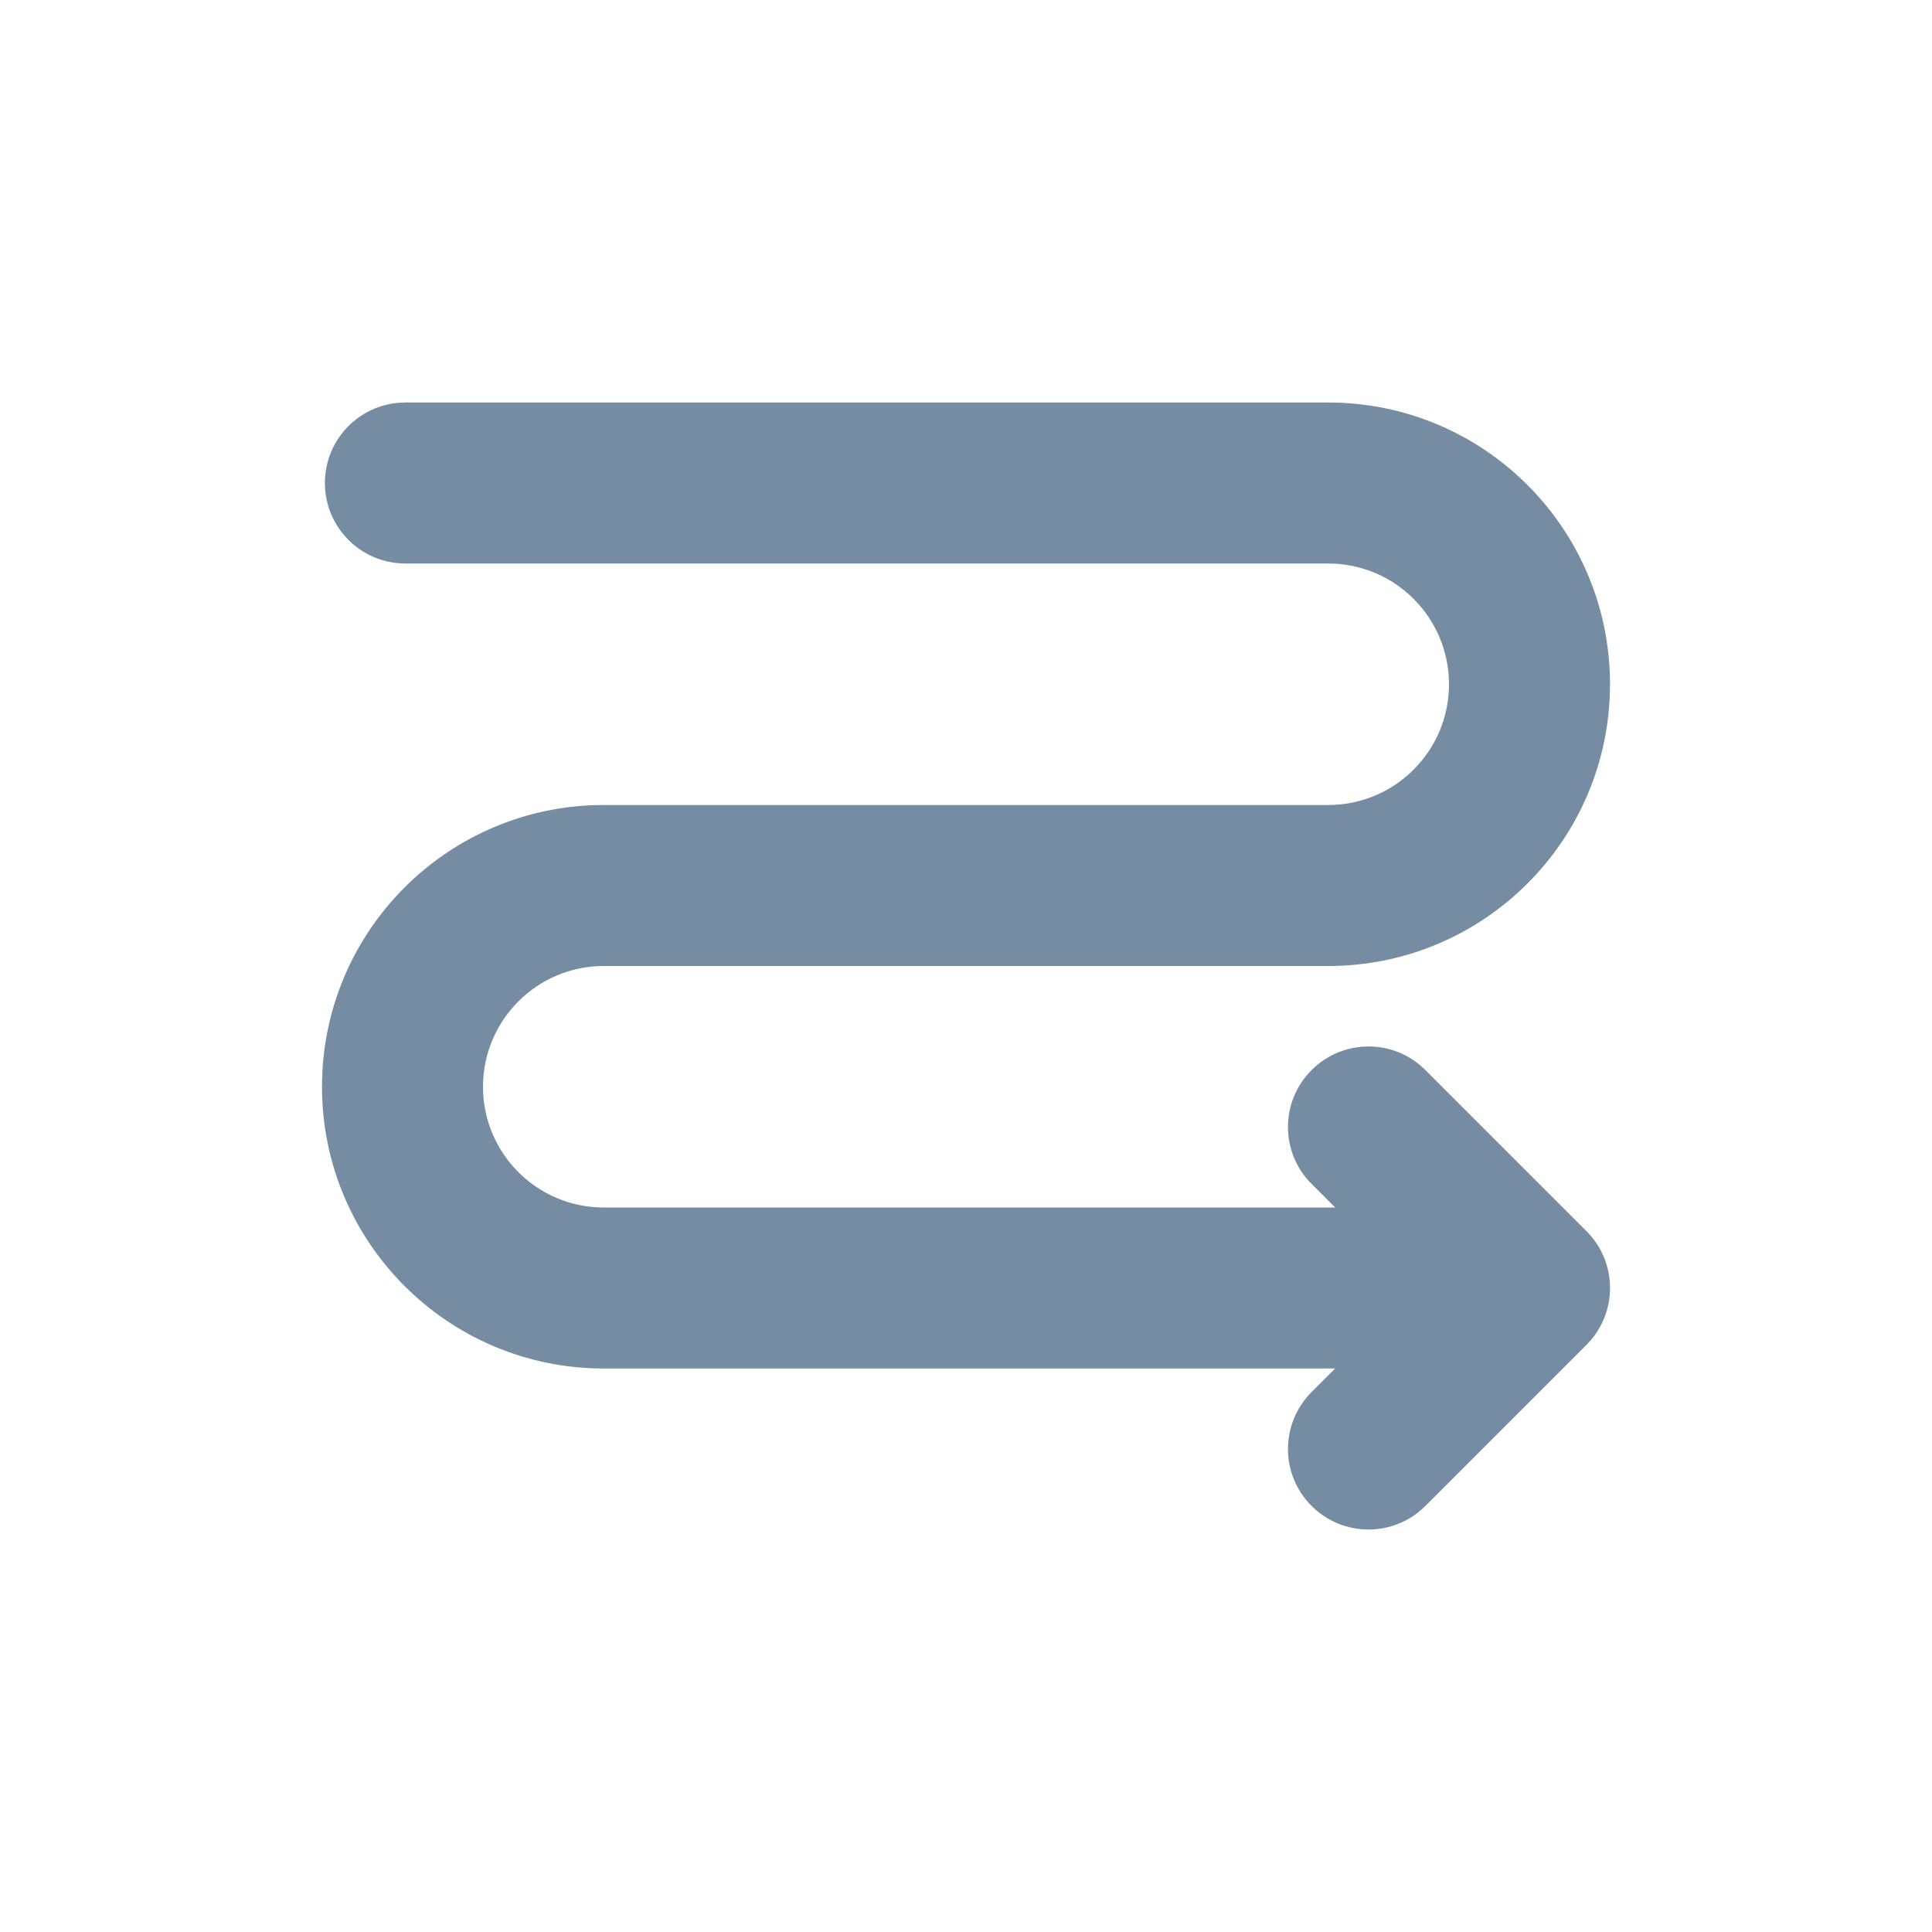 <svg width="24" height="24" viewBox="0 0 24 24" fill="none" xmlns="http://www.w3.org/2000/svg">
<path fill-rule="evenodd" clip-rule="evenodd" d="M16.586 15L16.293 14.707C15.902 14.317 15.902 13.683 16.293 13.293C16.683 12.902 17.317 12.902 17.707 13.293L19.707 15.293C20.098 15.683 20.098 16.317 19.707 16.707L17.707 18.707C17.317 19.098 16.683 19.098 16.293 18.707C15.902 18.317 15.902 17.683 16.293 17.293L16.586 17H7.5C5.567 17 4 15.433 4 13.5C4 11.567 5.567 10 7.5 10H16.5C17.328 10 18 9.328 18 8.5C18 7.672 17.328 7 16.5 7H5.036C4.483 7 4.036 6.552 4.036 6C4.036 5.448 4.483 5 5.036 5H16.5C18.433 5 20 6.567 20 8.5C20 10.433 18.433 12 16.5 12H7.5C6.672 12 6 12.672 6 13.5C6 14.329 6.672 15 7.5 15H16.586Z" fill="#758CA3"/>
</svg>

